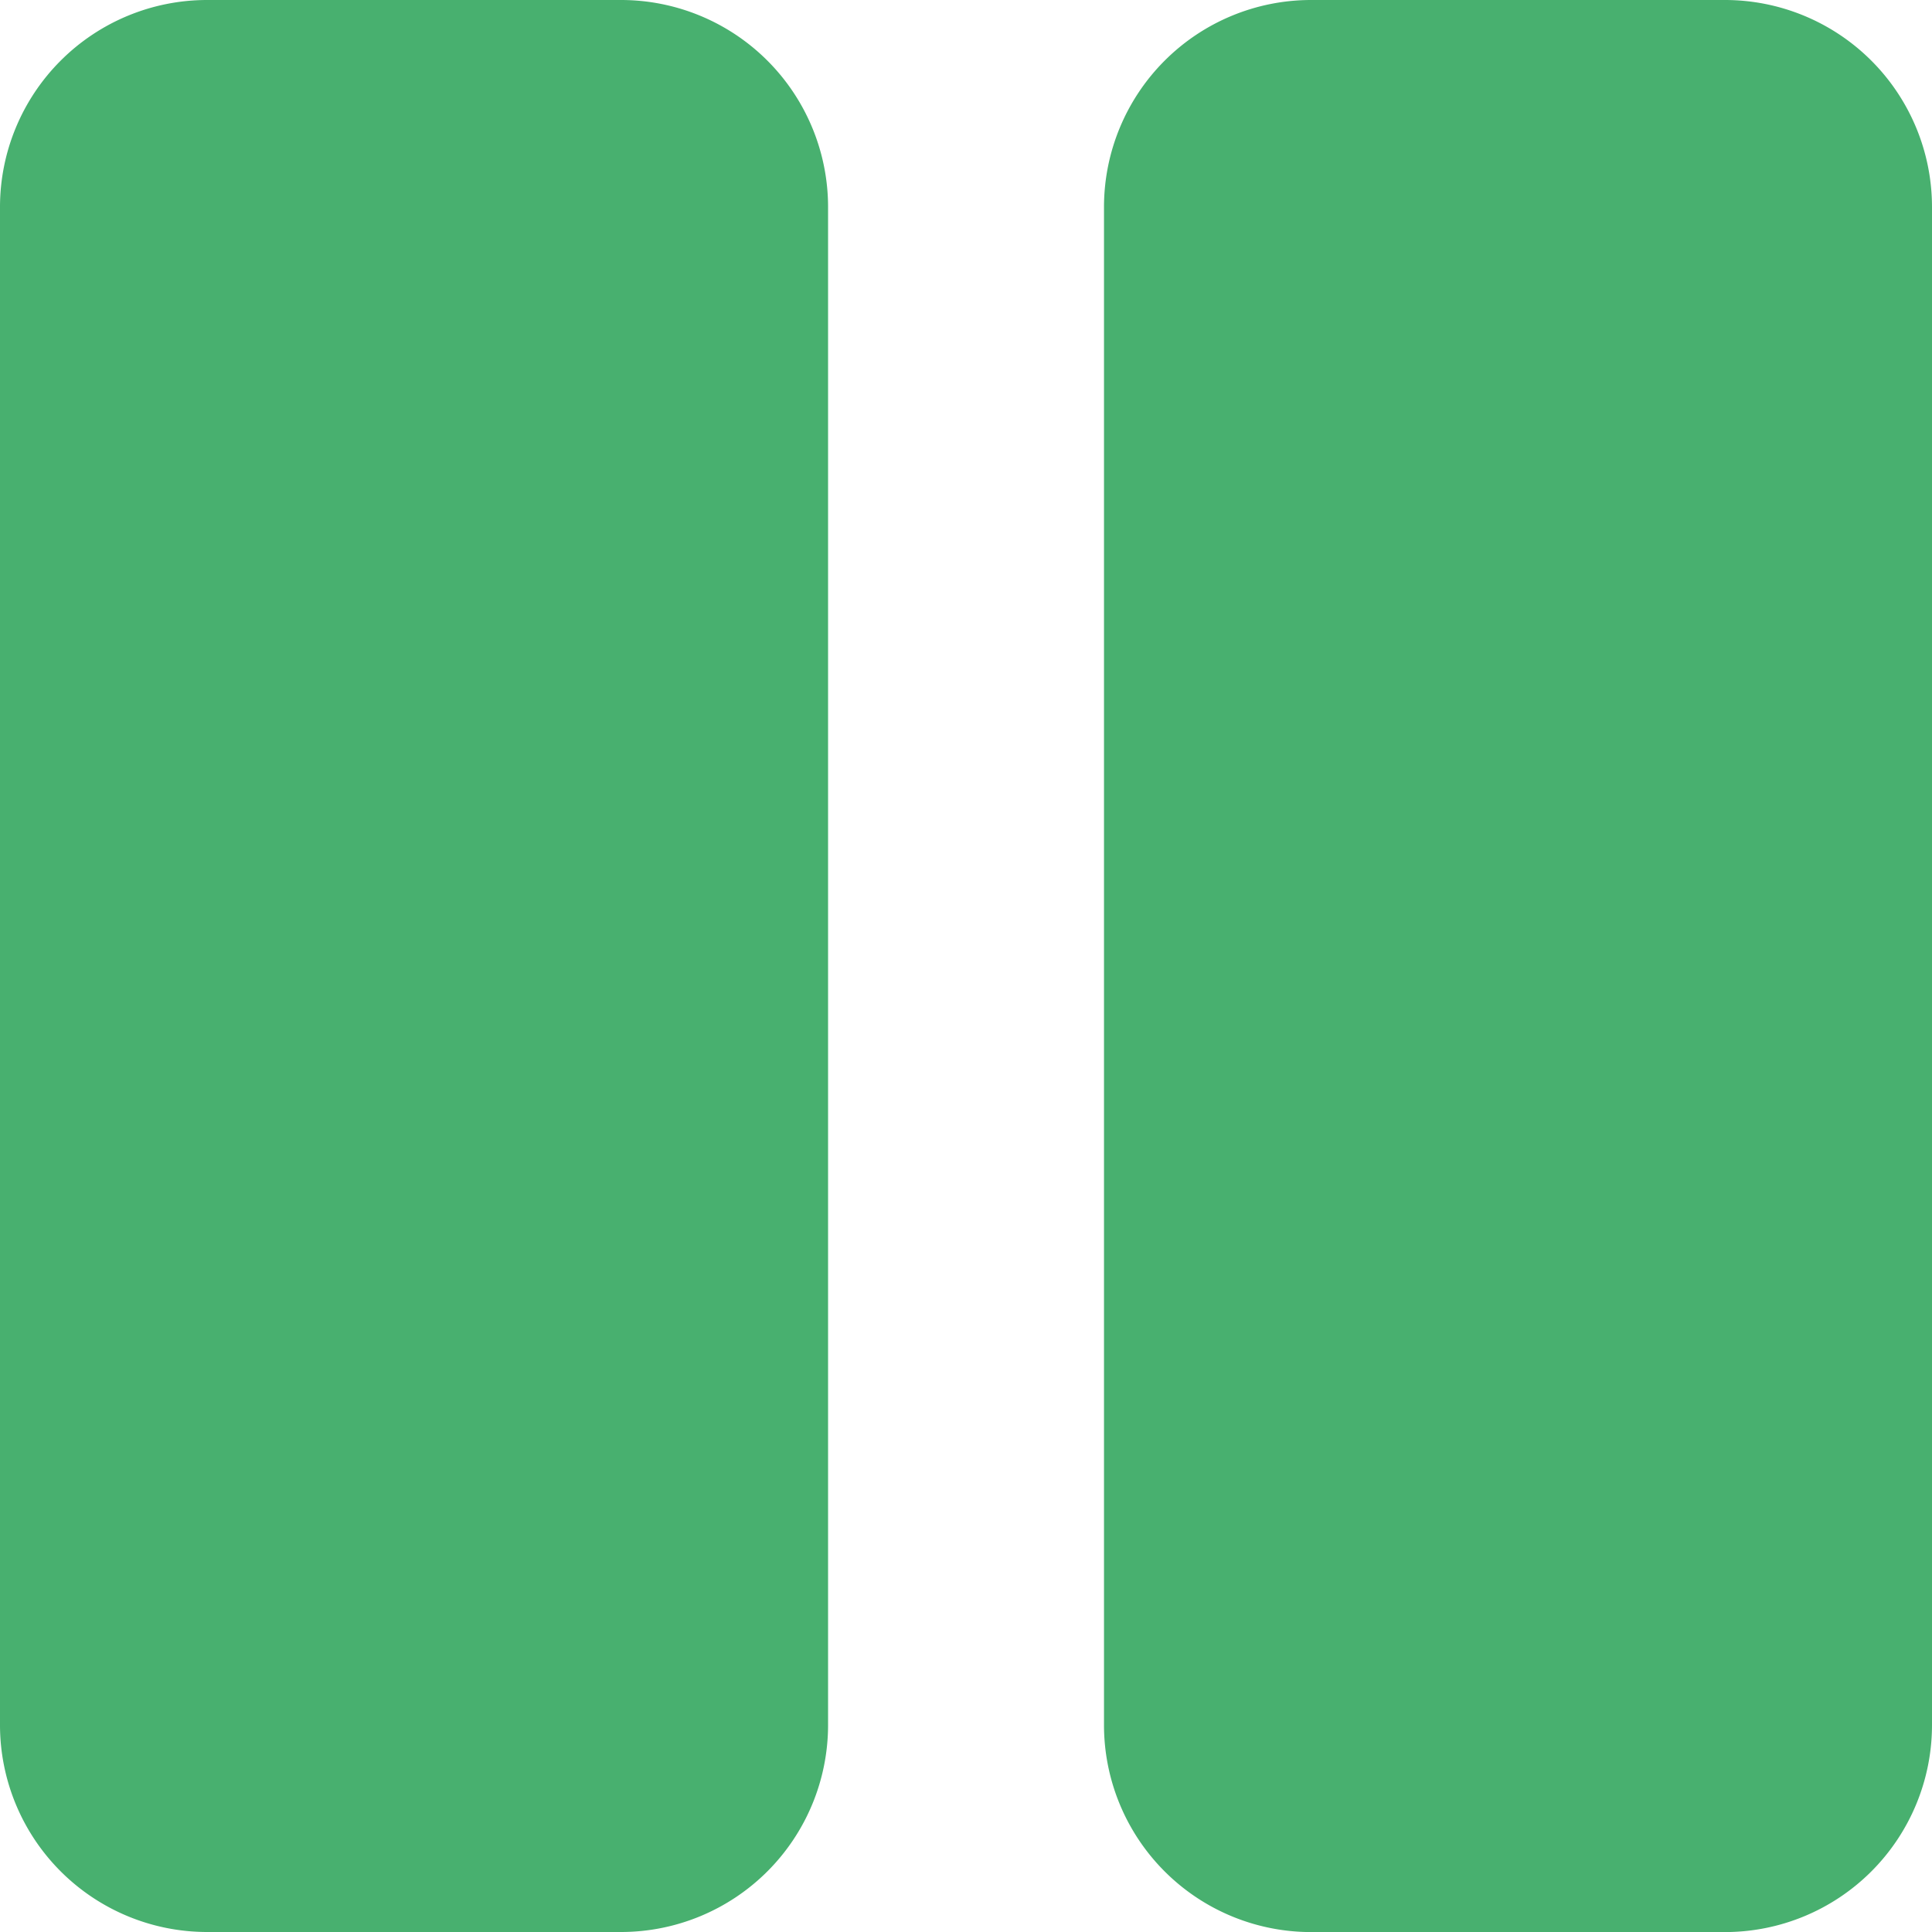<svg xmlns="http://www.w3.org/2000/svg" width="26.551" height="26.551" viewBox="0 0 26.551 26.551">
  <defs>
    <style>
      .cls-1 {
        fill: #48b06f;
      }
    </style>
  </defs>
  <path id="pause" class="cls-1" d="M8.534,57.551H2.845A2.846,2.846,0,0,1,0,54.707V33.845A2.846,2.846,0,0,1,2.845,31h5.69a2.846,2.846,0,0,1,2.845,2.845V54.707A2.846,2.846,0,0,1,8.534,57.551Zm18.017-2.845V33.845A2.846,2.846,0,0,0,23.707,31h-5.69a2.846,2.846,0,0,0-2.845,2.845V54.707a2.846,2.846,0,0,0,2.845,2.845h5.69A2.846,2.846,0,0,0,26.551,54.707Z" transform="translate(0 -31)"/>
</svg>
